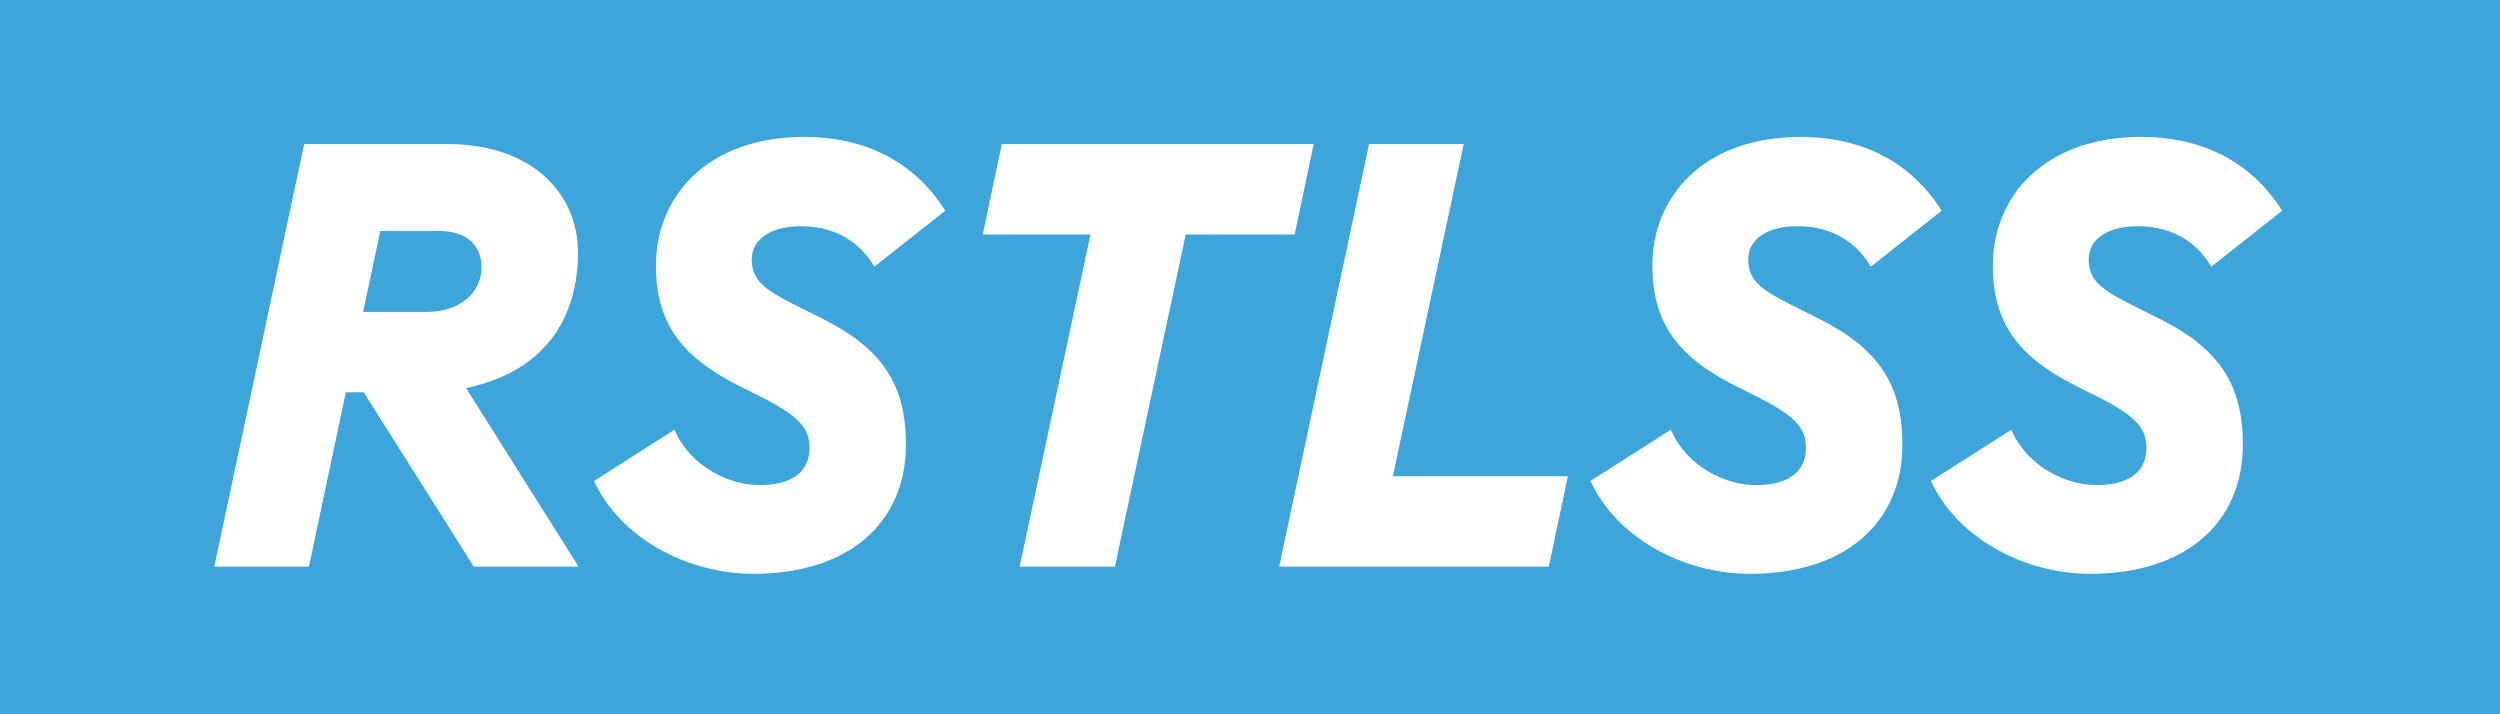 <?xml version="1.0" encoding="UTF-8"?>
<svg width="420px" height="120px" viewBox="0 0 420 120" version="1.1" xmlns="http://www.w3.org/2000/svg" xmlns:xlink="http://www.w3.org/1999/xlink">
    <!-- Generator: Sketch 52.5 (67469) - http://www.bohemiancoding.com/sketch -->
    <title>full-blue</title>
    <desc>Created with Sketch.</desc>
    <g id="full-blue" stroke="none" stroke-width="1" fill="none" fill-rule="evenodd">
        <rect id="Rectangle" fill="#3DA5D9" x="0" y="0" width="420" height="120"></rect>
        <path d="M36,95.2 L51.1,24.2 L75.1,24.2 C89.6,24.2 97.1,32.7 97.1,42.4 C97.1,52.4 92.5,62.2 78.3,65.2 L97.2,95.2 L79.6,95.2 L61.1,65.9 L58.1,65.9 L51.9,95.2 L36,95.2 Z M61,52.4 L71.7,52.4 C77.2,52.4 80.9,49.2 80.9,44.9 C80.9,41.6 78.8,38.8 73.7,38.8 L63.9,38.8 L61,52.4 Z M126.6,96.4 C115.2,96.4 104.1,90.2 99.8,80.8 L113.3,72.2 C116.1,78.6 122.7,81.5 127.6,81.5 C133.6,81.5 136,78.8 136,75.3 C136,72 134.4,70 127.9,66.7 L124.3,64.9 C114.5,60 110.2,54.3 110.2,44.6 C110.2,33.1 118.7,23 135.2,23 C144,23 153,26.2 158.8,35.4 L146.9,44.8 C144,39.9 139.4,38 134.5,38 C130.1,38 126.3,39.8 126.3,43.6 C126.3,47.5 129,49 135.3,52.1 L138.3,53.6 C148.2,58.6 152.2,64.6 152.2,74.7 C152.2,87.8 142.6,96.4 126.6,96.4 Z M171.3,95.2 L183.2,39.4 L165.1,39.4 L168.3,24.2 L220.7,24.2 L217.5,39.4 L199.2,39.4 L187.3,95.2 L171.3,95.2 Z M214.9,95.2 L230,24.2 L245.9,24.2 L234,80 L263.4,80 L260.2,95.2 L214.9,95.2 Z M294,96.4 C282.6,96.4 271.5,90.2 267.2,80.8 L280.7,72.2 C283.5,78.6 290.1,81.5 295,81.5 C301,81.5 303.4,78.8 303.4,75.3 C303.4,72 301.8,70 295.3,66.7 L291.7,64.9 C281.9,60 277.6,54.3 277.6,44.6 C277.6,33.1 286.1,23 302.6,23 C311.4,23 320.4,26.2 326.2,35.4 L314.3,44.8 C311.4,39.9 306.8,38 301.9,38 C297.5,38 293.7,39.8 293.7,43.6 C293.7,47.5 296.4,49 302.7,52.1 L305.7,53.6 C315.6,58.6 319.6,64.6 319.6,74.7 C319.6,87.8 310,96.4 294,96.4 Z M351.2,96.4 C339.8,96.4 328.7,90.2 324.4,80.8 L337.9,72.2 C340.7,78.6 347.3,81.5 352.2,81.5 C358.2,81.5 360.6,78.8 360.6,75.3 C360.6,72 359,70 352.5,66.7 L348.9,64.9 C339.1,60 334.8,54.3 334.8,44.6 C334.8,33.1 343.3,23 359.8,23 C368.6,23 377.6,26.2 383.4,35.4 L371.5,44.8 C368.6,39.9 364,38 359.1,38 C354.7,38 350.9,39.8 350.9,43.6 C350.9,47.5 353.6,49 359.9,52.1 L362.9,53.6 C372.8,58.6 376.8,64.6 376.8,74.7 C376.8,87.8 367.2,96.4 351.2,96.4 Z" id="RSTLSS" fill="#FFFFFF"></path>
    </g>
</svg>
